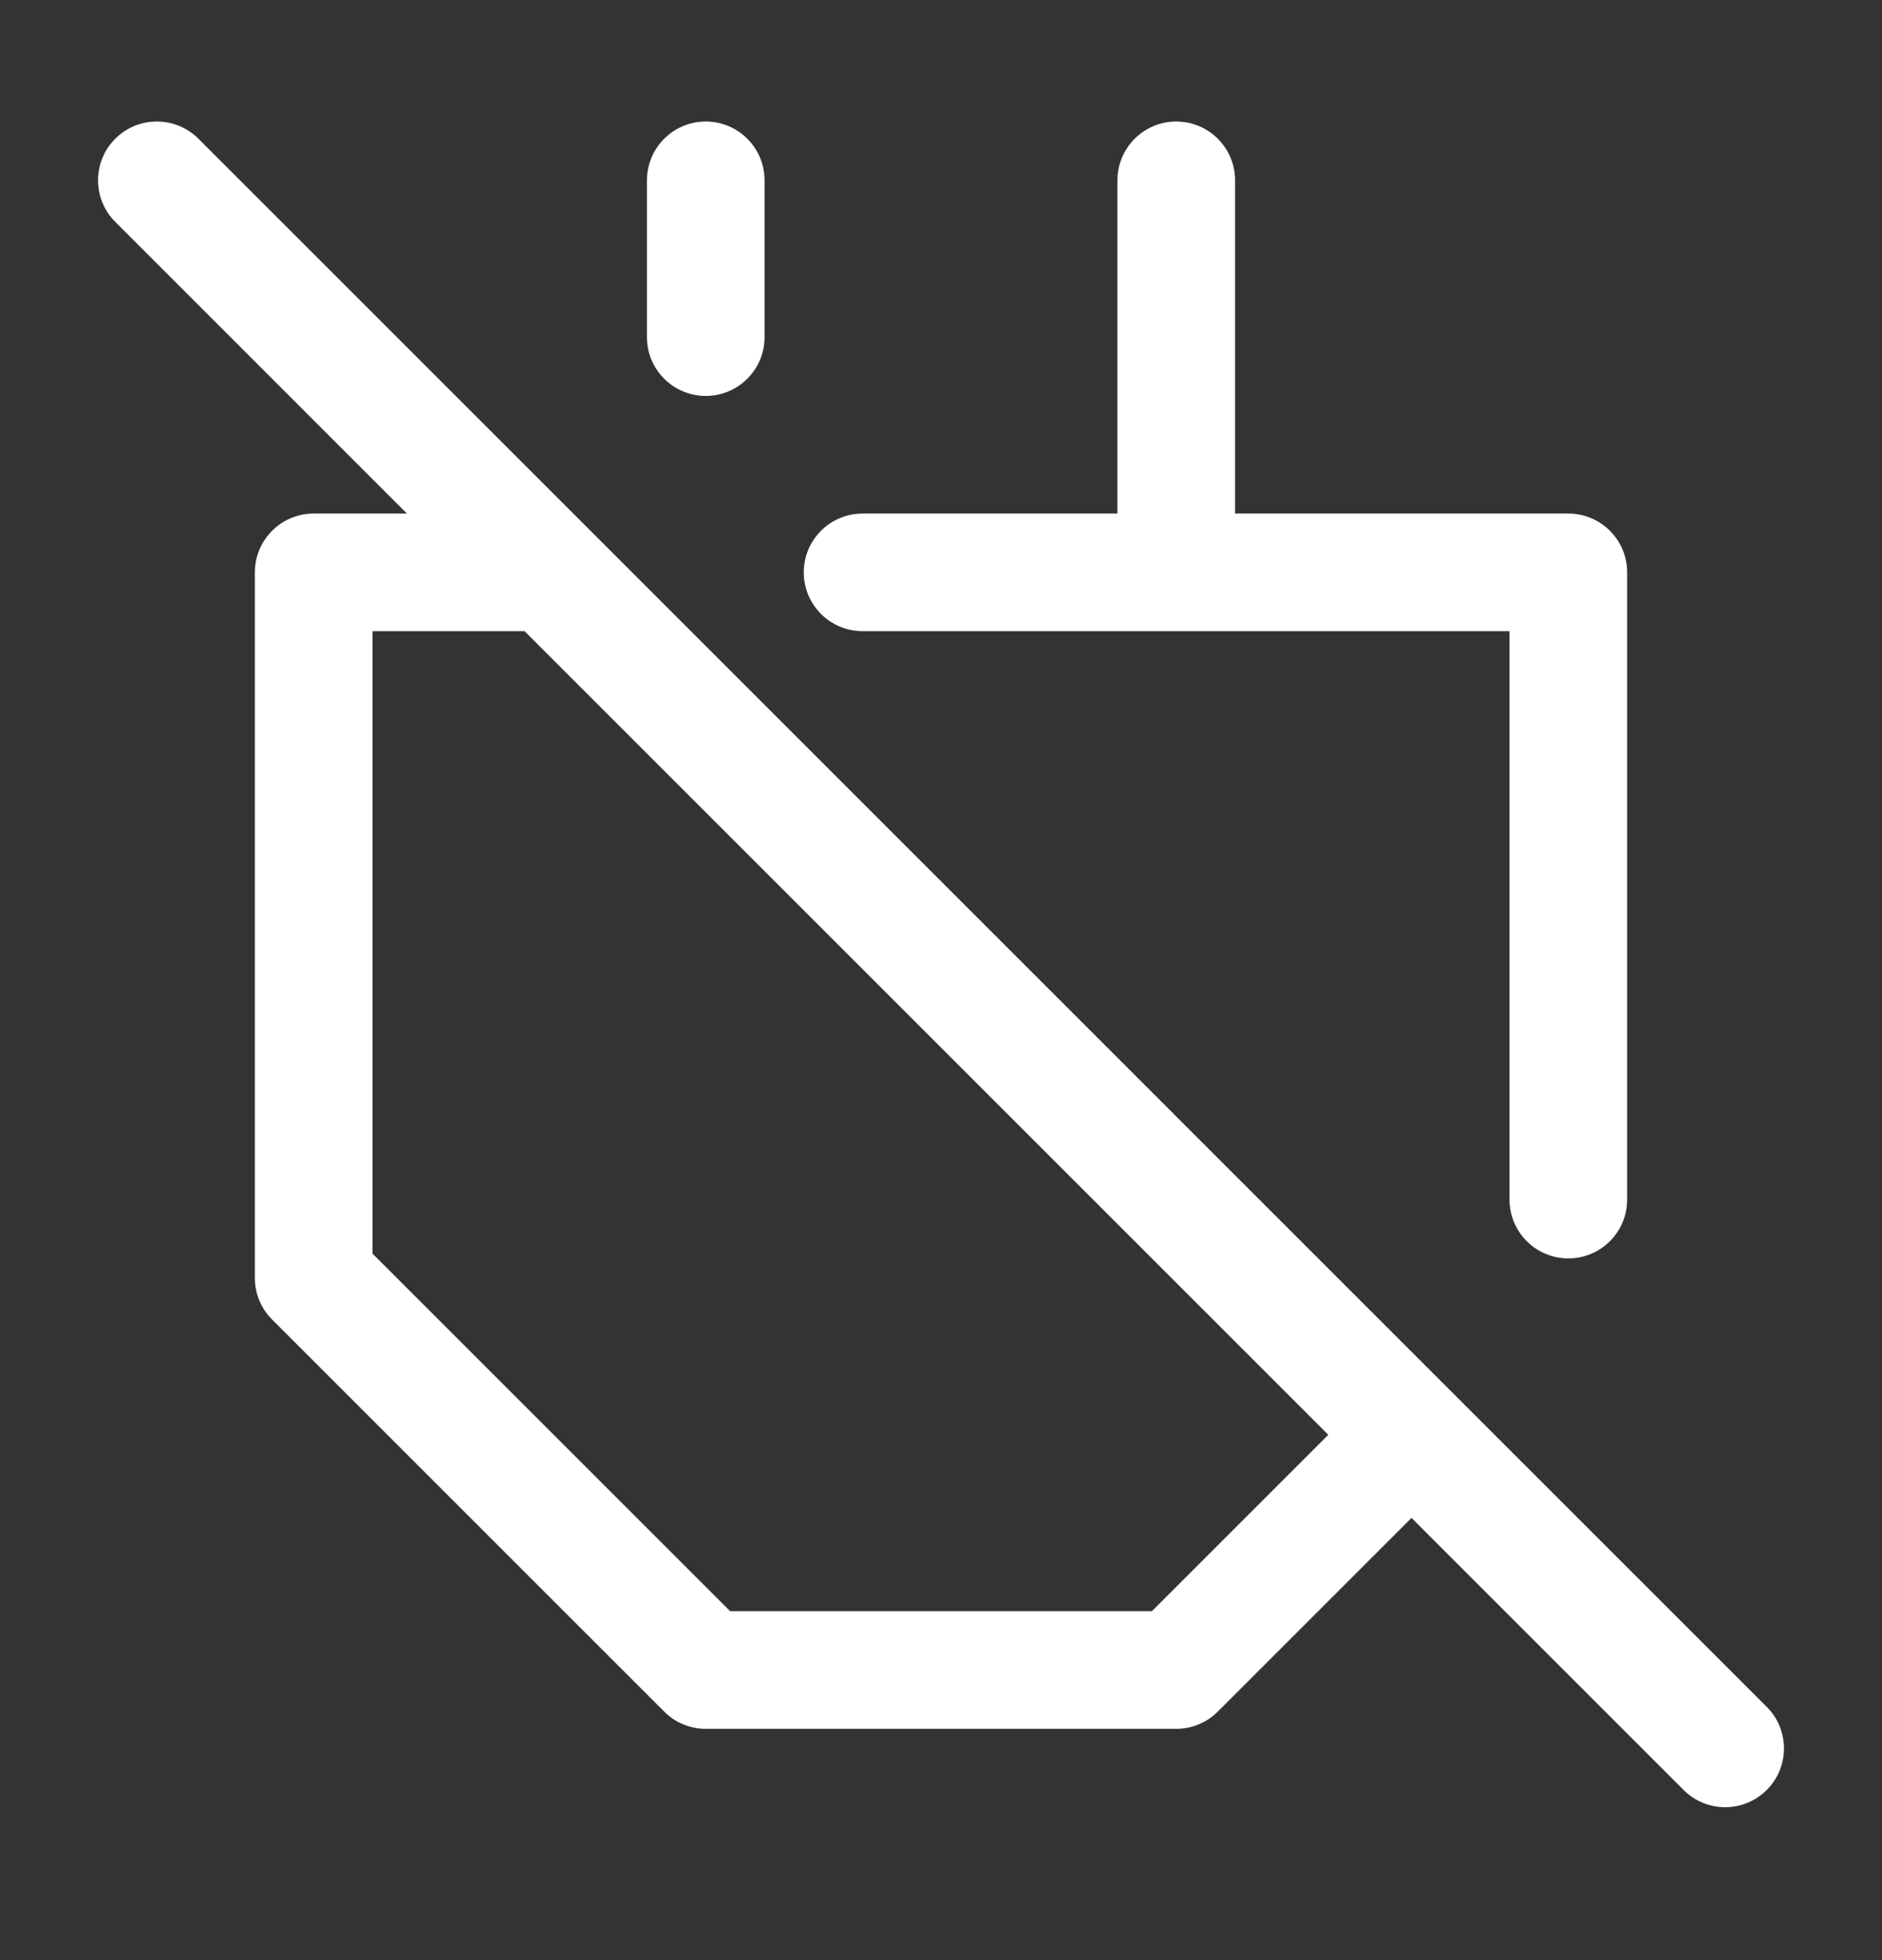 <svg width="24" height="25" viewBox="0 0 24 25" fill="none" xmlns="http://www.w3.org/2000/svg">
<rect x="0" y="0" width="24" height="25" fill="#333333" stroke="none"/>
<path fill-rule="evenodd" clip-rule="evenodd" d="M9 1.55C9.414 1.55 9.75 1.886 9.75 2.3V4.3C9.75 4.714 9.414 5.05 9 5.05C8.586 5.05 8.25 4.714 8.25 4.3V2.3C8.25 1.886 8.586 1.55 9 1.55ZM1.47 1.769C1.763 1.477 2.237 1.477 2.53 1.769L7.53 6.769L18.53 17.77L22.53 21.77C22.823 22.062 22.823 22.537 22.53 22.83C22.237 23.123 21.763 23.123 21.47 22.83L18 19.36L15.53 21.83C15.39 21.971 15.199 22.05 15 22.05H9C8.801 22.05 8.61 21.971 8.47 21.83L3.47 16.83C3.329 16.689 3.25 16.499 3.25 16.3V7.3C3.25 6.886 3.586 6.55 4 6.55H5.189L1.47 2.83C1.177 2.537 1.177 2.062 1.47 1.769ZM6.689 8.05H4.75V15.989L9.311 20.55H14.689L16.939 18.3L6.689 8.05ZM10.25 7.3C10.25 6.886 10.586 6.55 11 6.55H14.25V2.3C14.25 1.886 14.586 1.55 15 1.55C15.414 1.55 15.75 1.886 15.75 2.3V6.55H20C20.414 6.55 20.75 6.886 20.75 7.3V15.3C20.75 15.714 20.414 16.05 20 16.05C19.586 16.05 19.25 15.714 19.25 15.3V8.05H15H11C10.586 8.05 10.25 7.714 10.25 7.3Z" fill="white"/>
</svg>

